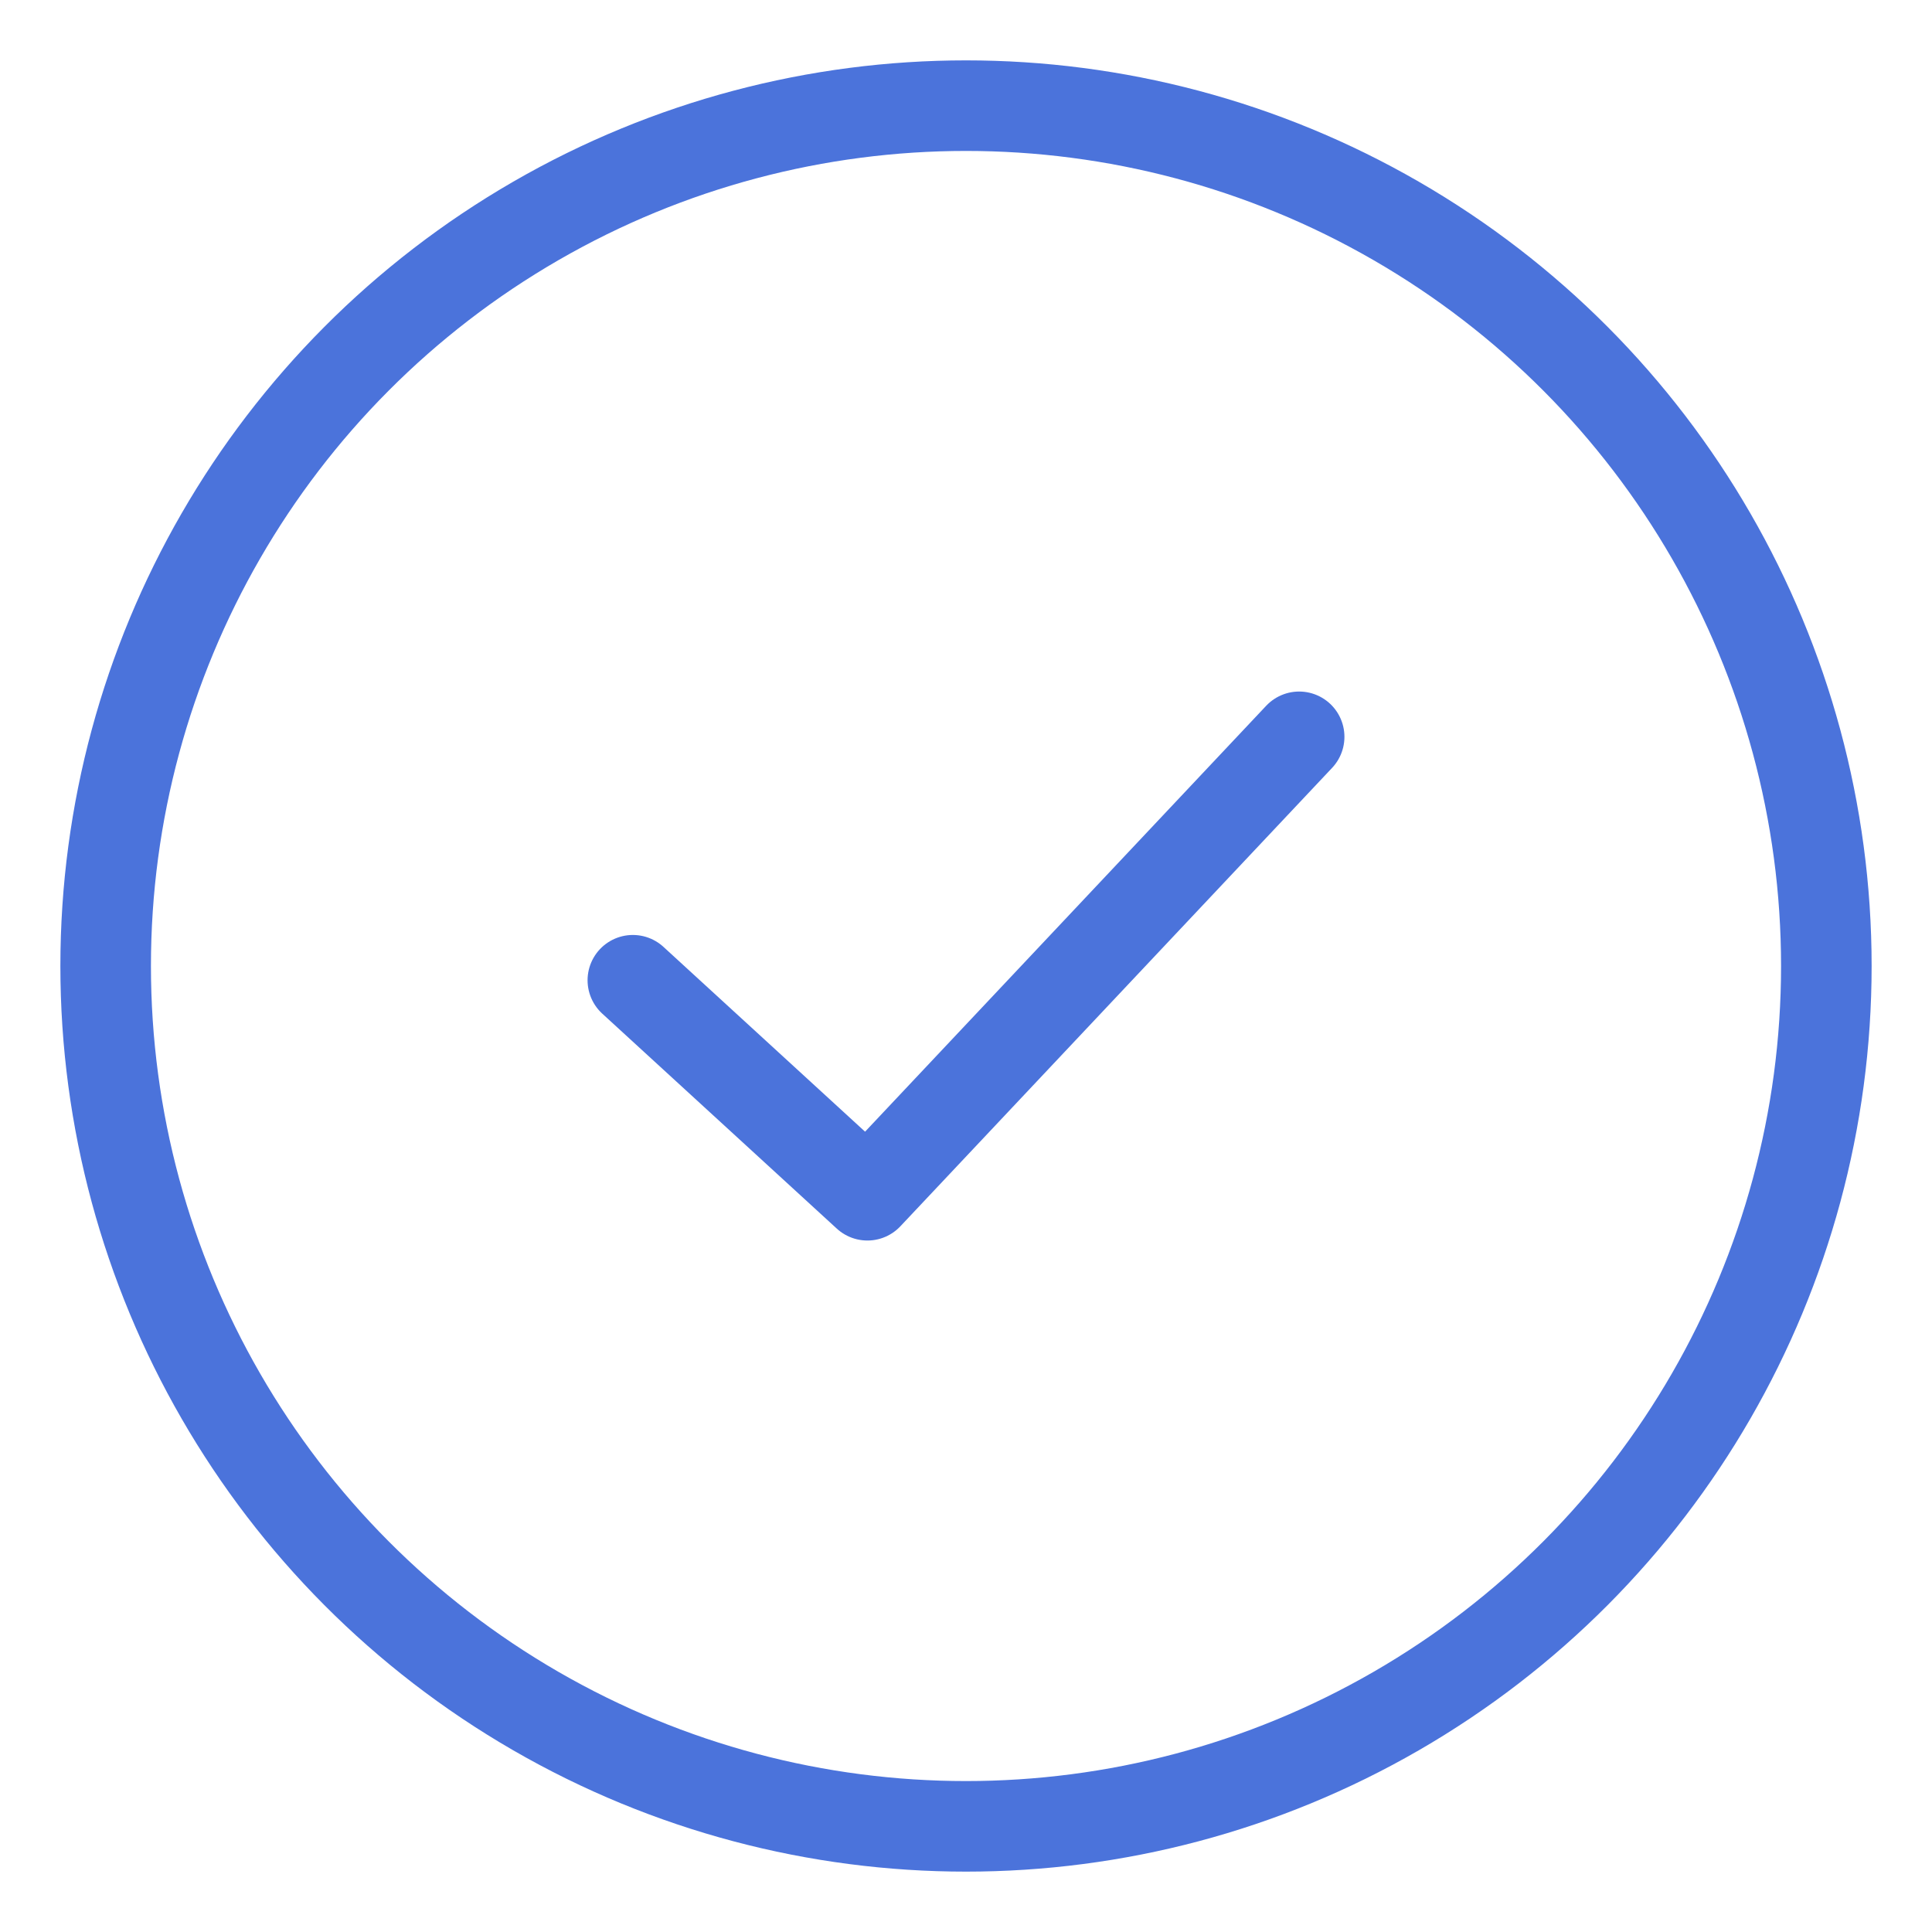 <svg width="32" height="32" viewBox="0 0 32 32" fill="none" xmlns="http://www.w3.org/2000/svg">
<path d="M10.482 16.236L14.367 19.797L21.518 12.204" stroke="#4B73DB" stroke-width="1.5" stroke-miterlimit="22.926" stroke-linecap="round" stroke-linejoin="round"/>
<circle cx="16" cy="16" r="14.25" stroke="#4B73DB" stroke-width="1.5"/>
</svg>
